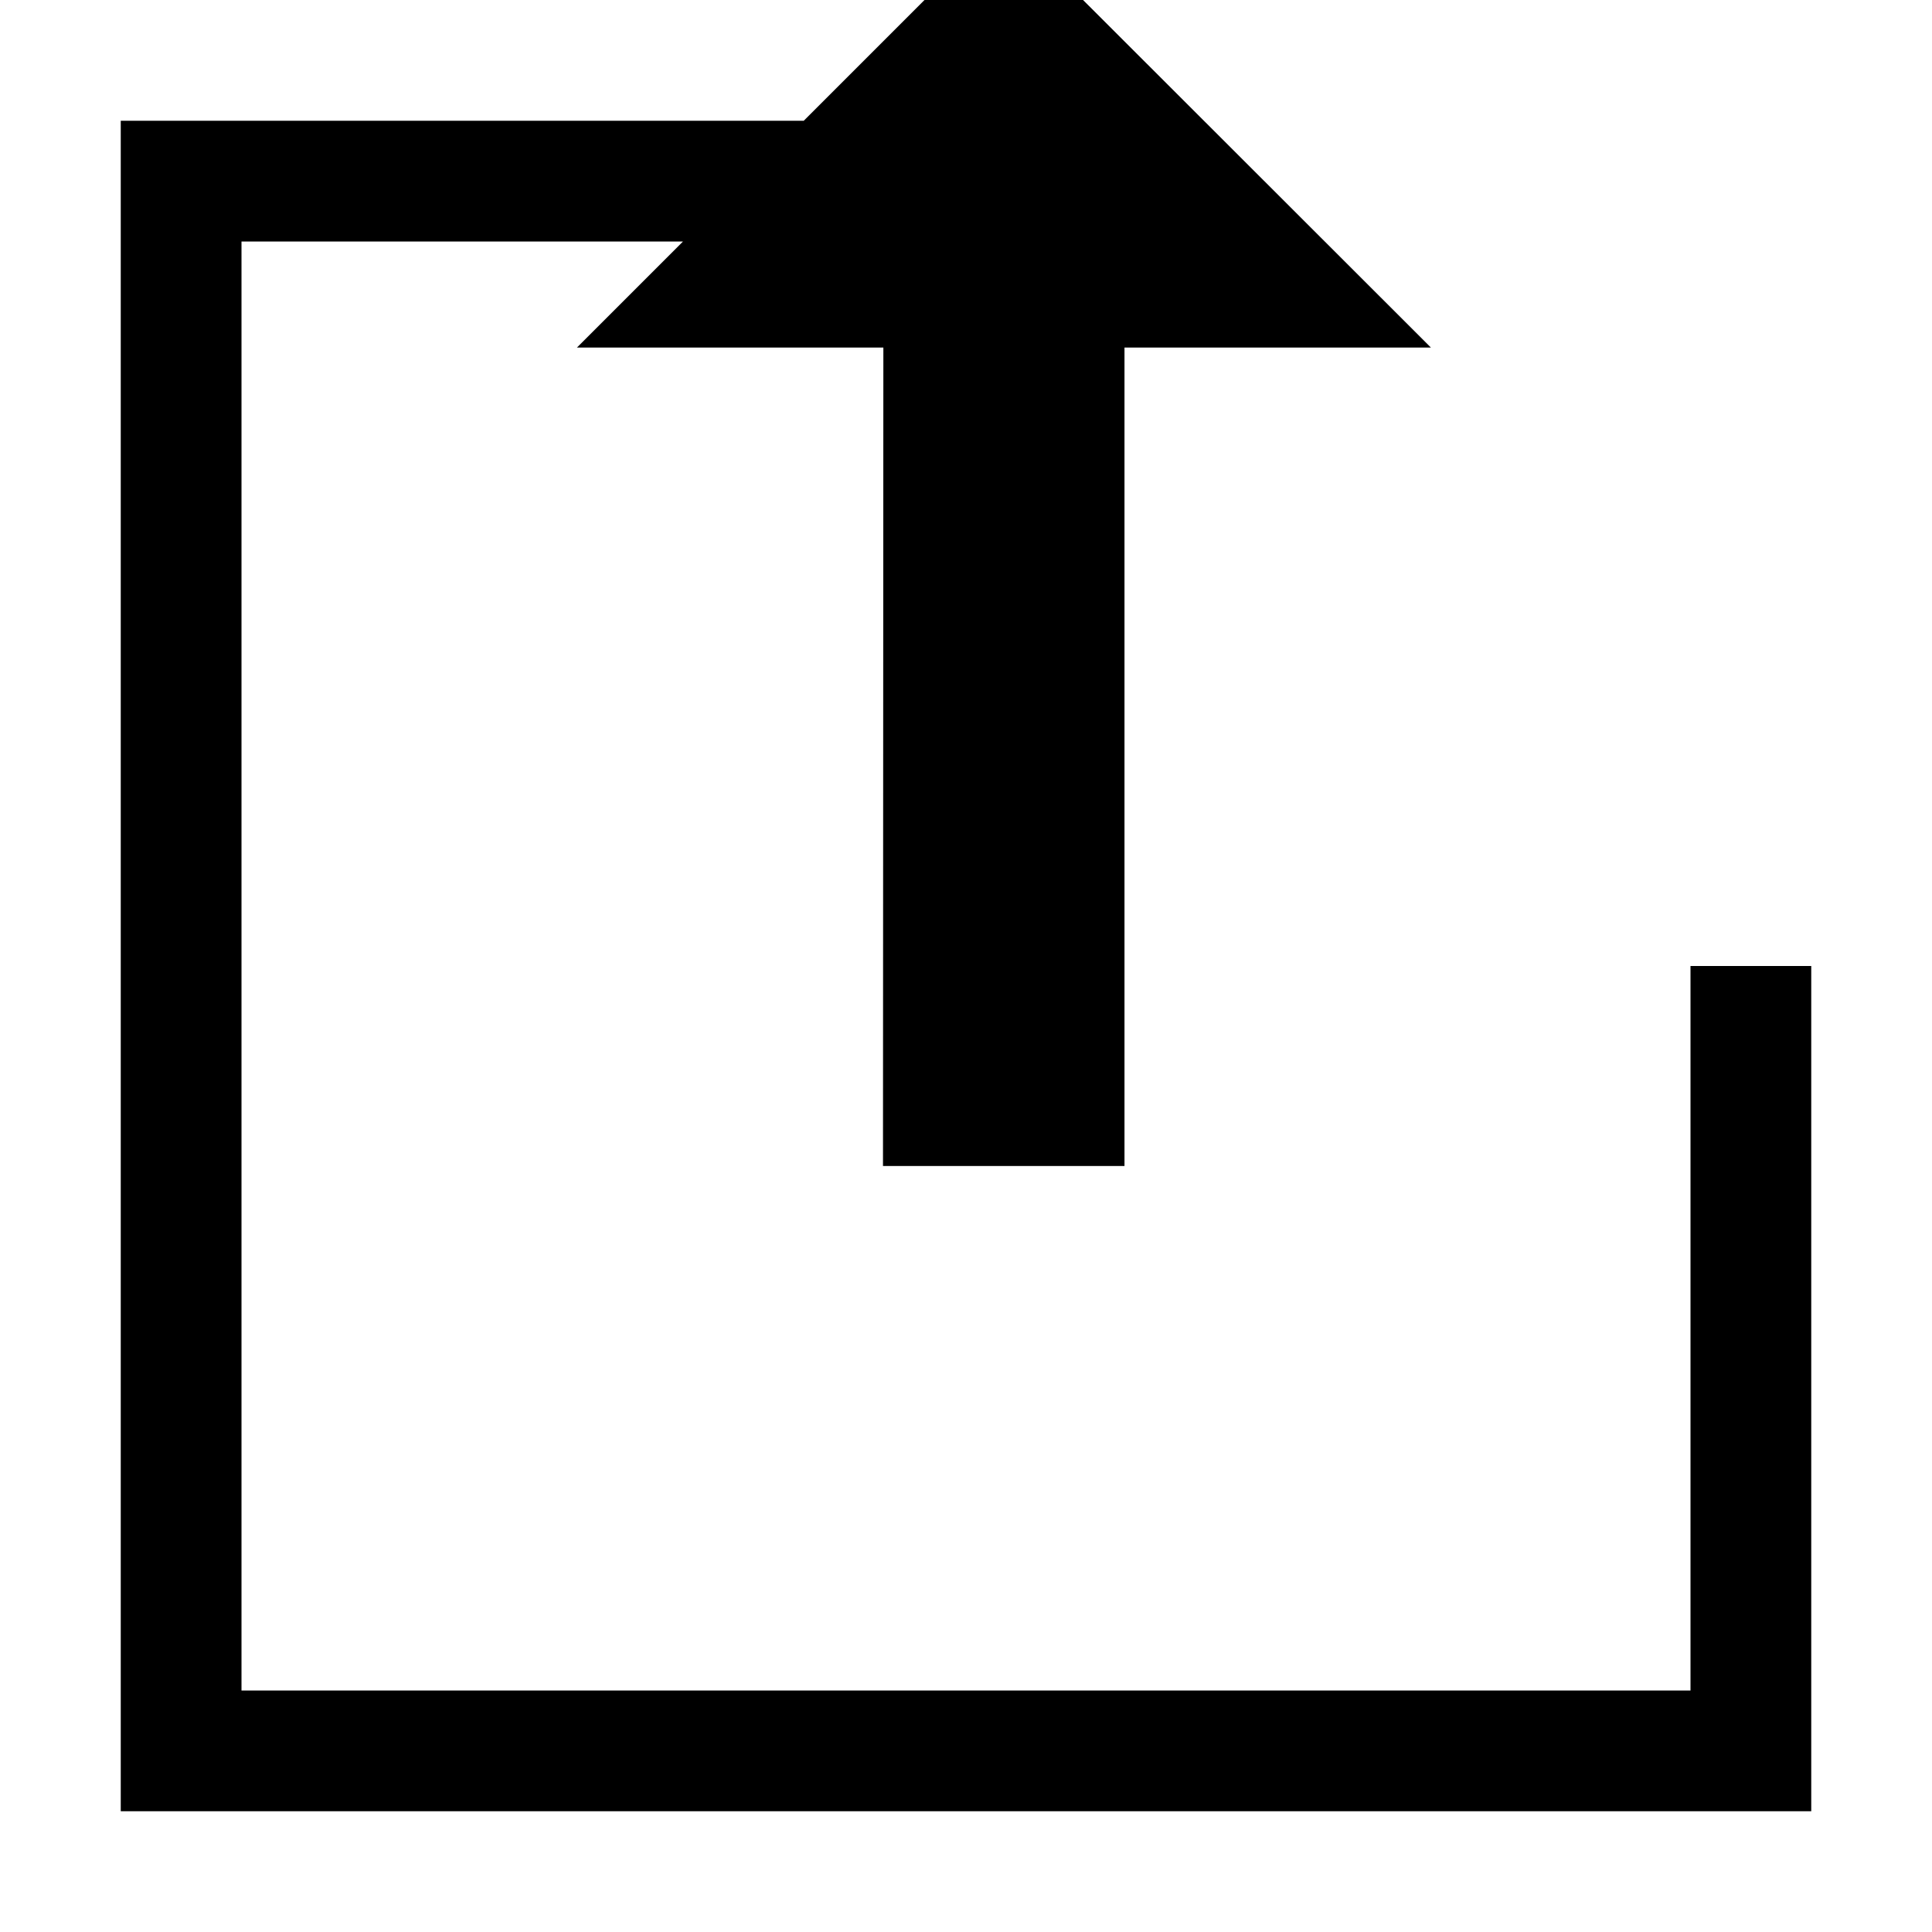 <?xml version="1.0" encoding="utf-8"?>
<!-- Generator: Adobe Illustrator 25.0.0, SVG Export Plug-In . SVG Version: 6.00 Build 0)  -->
<svg version="1.1" id="Layer_1" xmlns="http://www.w3.org/2000/svg" xmlns:xlink="http://www.w3.org/1999/xlink" x="0px" y="0px"
	 viewBox="0 0 512 512" style="enable-background:new 0 0 512 512;" xml:space="preserve">
<path d="M32,480h448V256h-32v192H64V64h192V32H32V480z M152.9,92.1h80.5h0.7L234,309H298L298,92.1l81.2,0L266-21L152.9,92.1z"/>
</svg>
